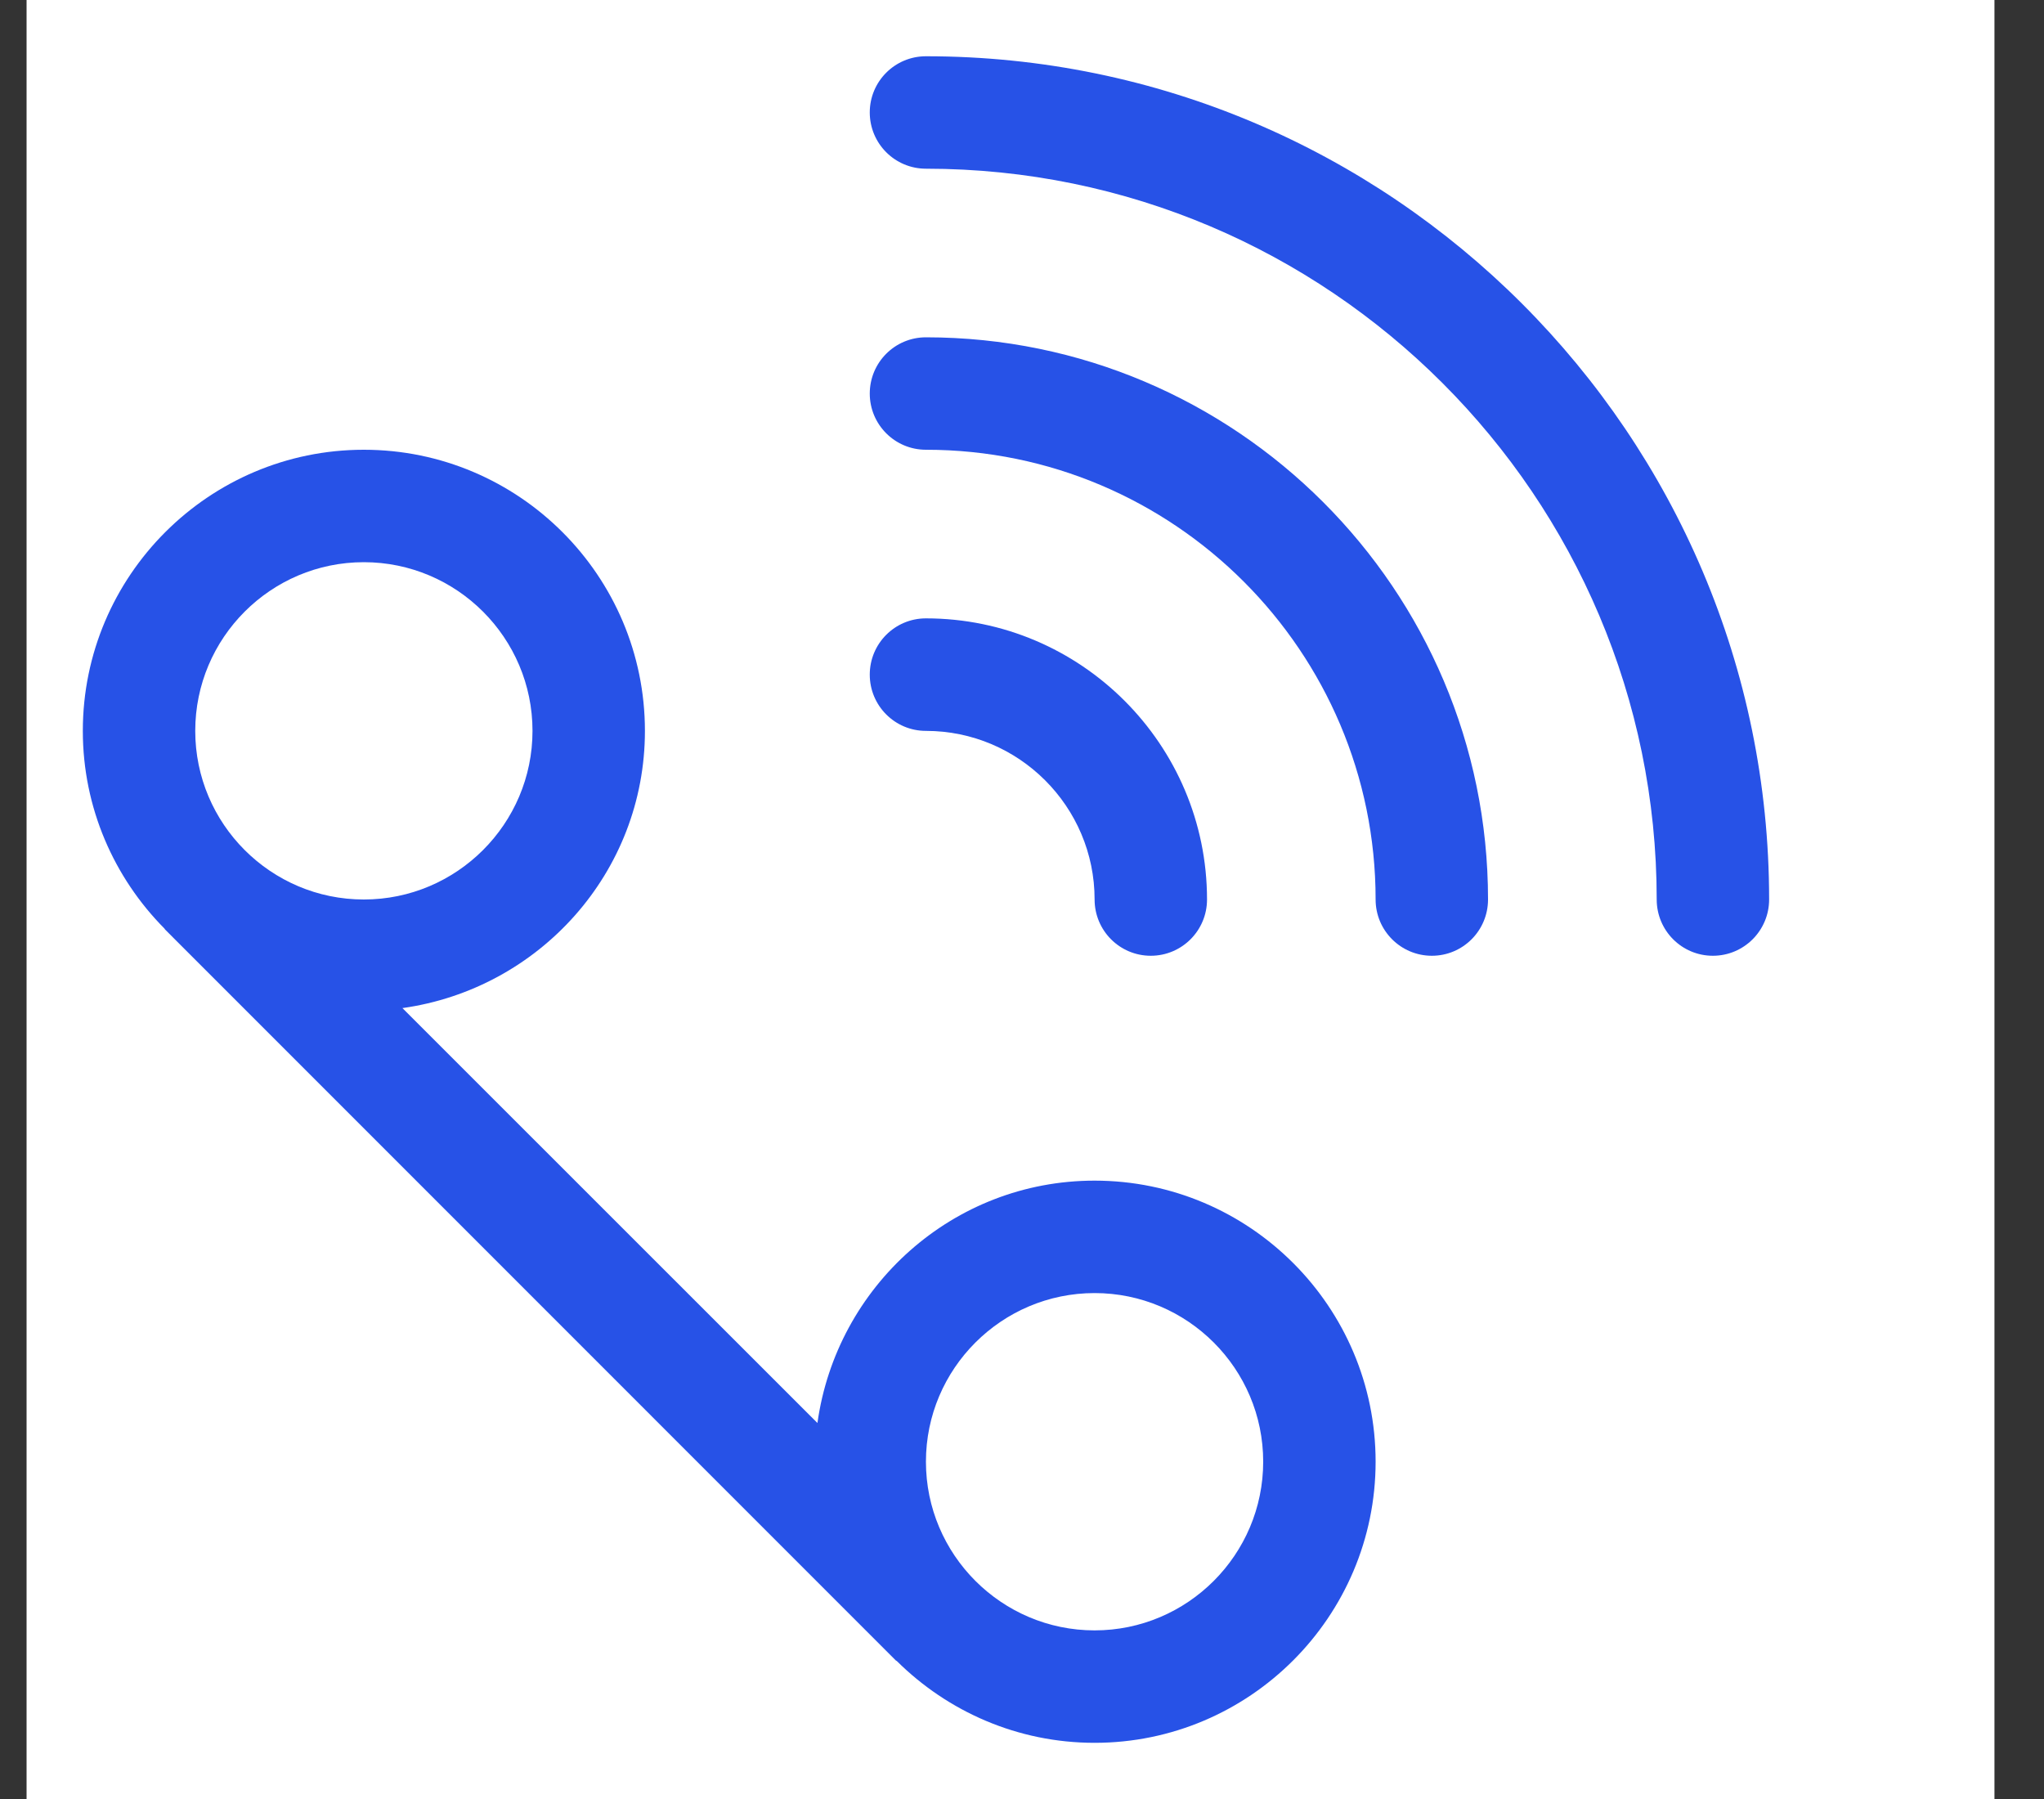 <svg width="25" height="22" viewBox="0 0 25 22" fill="none" xmlns="http://www.w3.org/2000/svg">
<rect x="0" y="0" width="25" height="22" fill="#333333" stroke="none"/>
<g clip-path="url(#clip0_326_349)">
<rect width="24.069" height="22" transform="translate(0.325)" fill="white"/>
<path fill-rule="evenodd" clip-rule="evenodd" d="M13.388 19.938C12.251 19.938 11.325 19.012 11.325 17.875C11.325 16.738 12.251 15.813 13.388 15.813C14.525 15.813 15.45 16.738 15.45 17.875C15.45 19.012 14.525 19.938 13.388 19.938ZM4.45 6.875C5.587 6.875 6.513 7.8 6.513 8.938C6.513 10.075 5.587 11 4.45 11C3.313 11 2.388 10.075 2.388 8.938C2.388 7.8 3.313 6.875 4.45 6.875ZM13.388 14.438C11.655 14.438 10.231 15.732 9.998 17.402L4.922 12.328C6.593 12.094 7.888 10.671 7.888 8.938C7.888 7.042 6.346 5.5 4.45 5.5C2.555 5.5 1.013 7.042 1.013 8.938C1.013 9.88 1.396 10.735 2.012 11.356C2.015 11.36 2.016 11.364 2.02 11.368L10.957 20.306C10.961 20.309 10.966 20.31 10.97 20.314C11.592 20.93 12.446 21.313 13.388 21.313C15.283 21.313 16.825 19.77 16.825 17.875C16.825 15.98 15.283 14.438 13.388 14.438Z" fill="#2752E7"/>
<path fill-rule="evenodd" clip-rule="evenodd" d="M11.325 0.688C10.945 0.688 10.638 0.996 10.638 1.375C10.638 1.755 10.945 2.063 11.325 2.063C16.253 2.063 20.263 6.072 20.263 11C20.263 11.38 20.57 11.688 20.95 11.688C21.33 11.688 21.638 11.38 21.638 11C21.638 5.314 17.012 0.688 11.325 0.688Z" fill="#2752E7"/>
<path fill-rule="evenodd" clip-rule="evenodd" d="M11.325 4.125C10.945 4.125 10.638 4.433 10.638 4.813C10.638 5.192 10.945 5.5 11.325 5.5C14.358 5.5 16.825 7.967 16.825 11C16.825 11.38 17.133 11.688 17.513 11.688C17.893 11.688 18.2 11.38 18.2 11C18.2 7.209 15.116 4.125 11.325 4.125Z" fill="#2752E7"/>
<path fill-rule="evenodd" clip-rule="evenodd" d="M13.388 11C13.388 11.38 13.695 11.688 14.075 11.688C14.455 11.688 14.763 11.38 14.763 11C14.763 9.105 13.221 7.562 11.325 7.562C10.945 7.562 10.638 7.87 10.638 8.25C10.638 8.63 10.945 8.938 11.325 8.938C12.462 8.938 13.388 9.863 13.388 11Z" fill="#2752E7"/>
</g>
<defs>
<clipPath id="clip0_326_349">
<rect width="24.069" height="22" fill="white" transform="translate(0.325)"/>
</clipPath>
</defs>
</svg>
